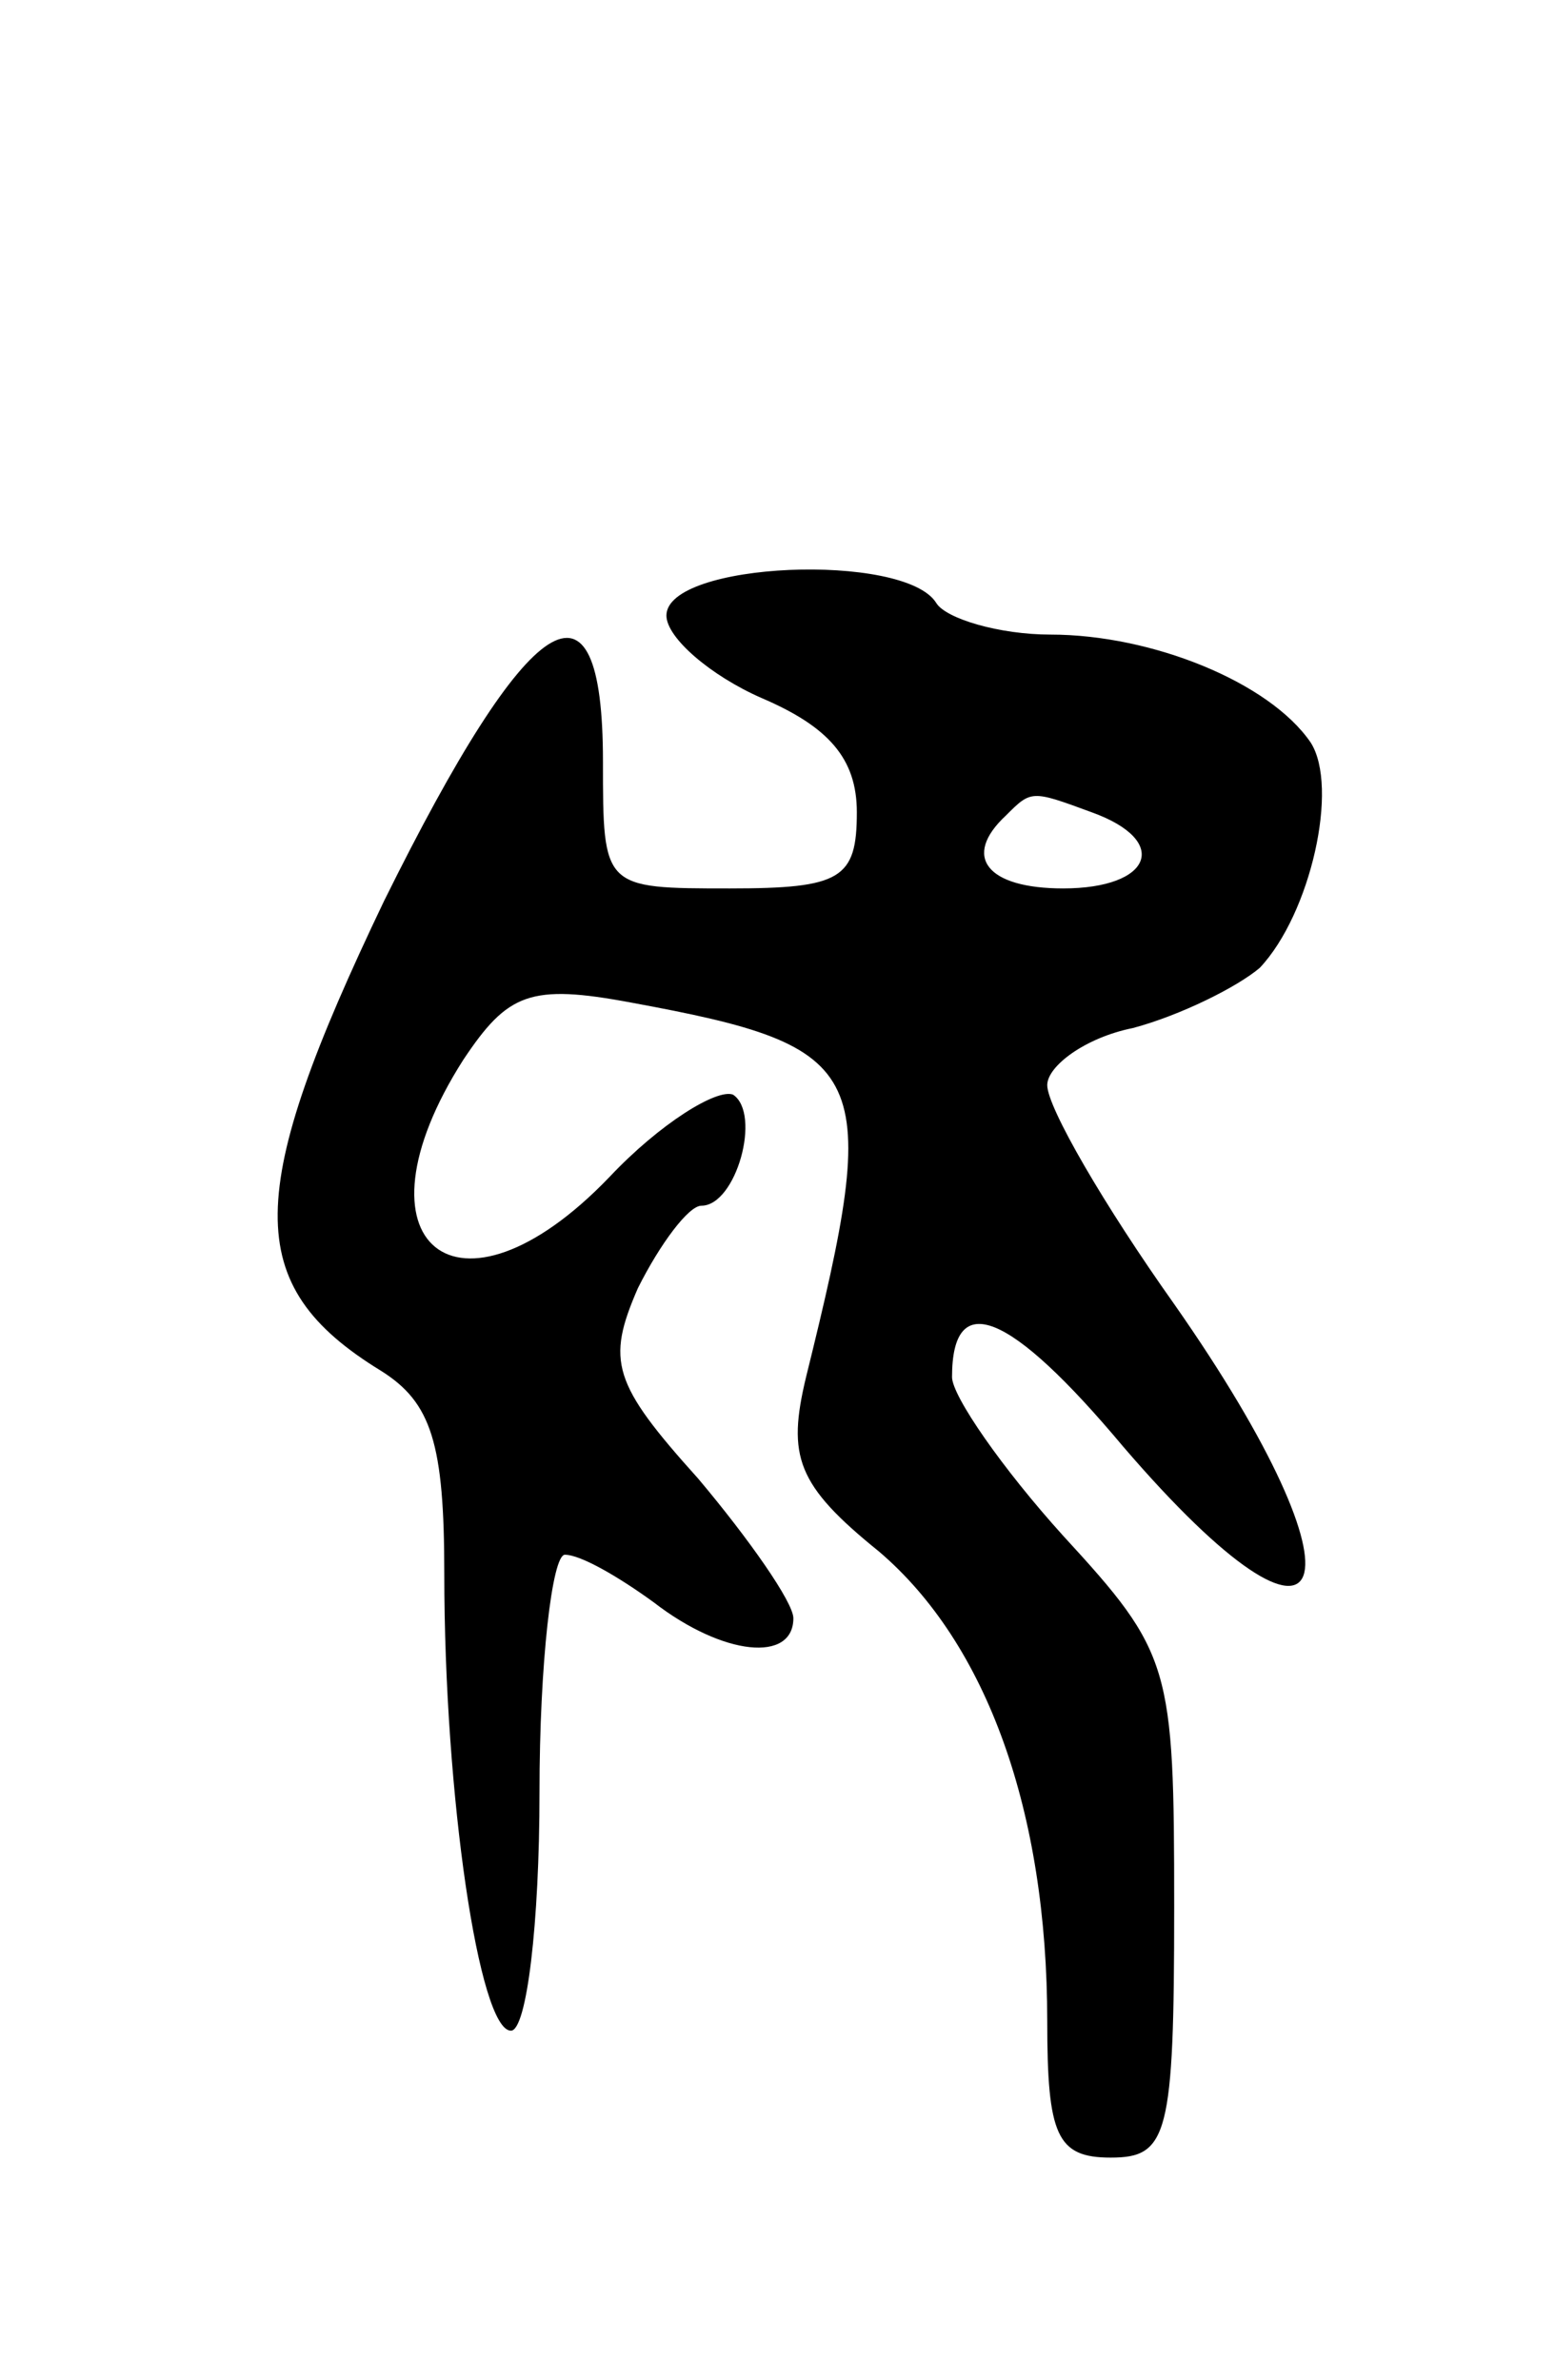 <svg version="1.0" xmlns="http://www.w3.org/2000/svg"
 width="49pt" height="75pt" viewBox="0 0 49 75"
 preserveAspectRatio="xMidYMid meet">
<g transform="translate(0,75) scale(0.1,-0.1)"
fill="#000000" stroke="none">
<path d="M210 556 c0 -7 14 -19 30 -26 21 -9 30 -19 30 -36 0 -21 -5 -24 -40
-24 -40 0 -40 0 -40 40 0 64 -23 49 -69 -44 -44 -92 -45 -121 -1 -148 16 -10
20 -23 20 -64 0 -70 11 -144 21 -144 5 0 9 34 9 75 0 41 4 75 8 75 5 0 17 -7
28 -15 22 -17 44 -19 44 -5 0 5 -14 25 -30 44 -27 30 -29 37 -19 60 7 14 16
26 20 26 11 0 19 29 10 35 -5 2 -23 -9 -39 -26 -48 -50 -83 -21 -46 37 14 21
21 24 53 18 76 -14 79 -21 55 -118 -6 -25 -3 -34 23 -55 34 -29 53 -82 53
-148 0 -36 3 -43 20 -43 18 0 20 7 20 79 0 76 -1 80 -35 117 -19 21 -35 44
-35 50 0 28 18 21 54 -22 67 -78 79 -45 16 45 -22 31 -40 62 -40 69 0 6 12 15
27 18 15 4 33 13 40 19 16 17 25 57 16 71 -13 19 -50 34 -82 34 -16 0 -33 5
-36 10 -10 16 -85 13 -85 -4z m134 -62 c25 -9 19 -24 -9 -24 -24 0 -32 10 -18
23 8 8 8 8 27 1z"/>
</g>
</svg>
